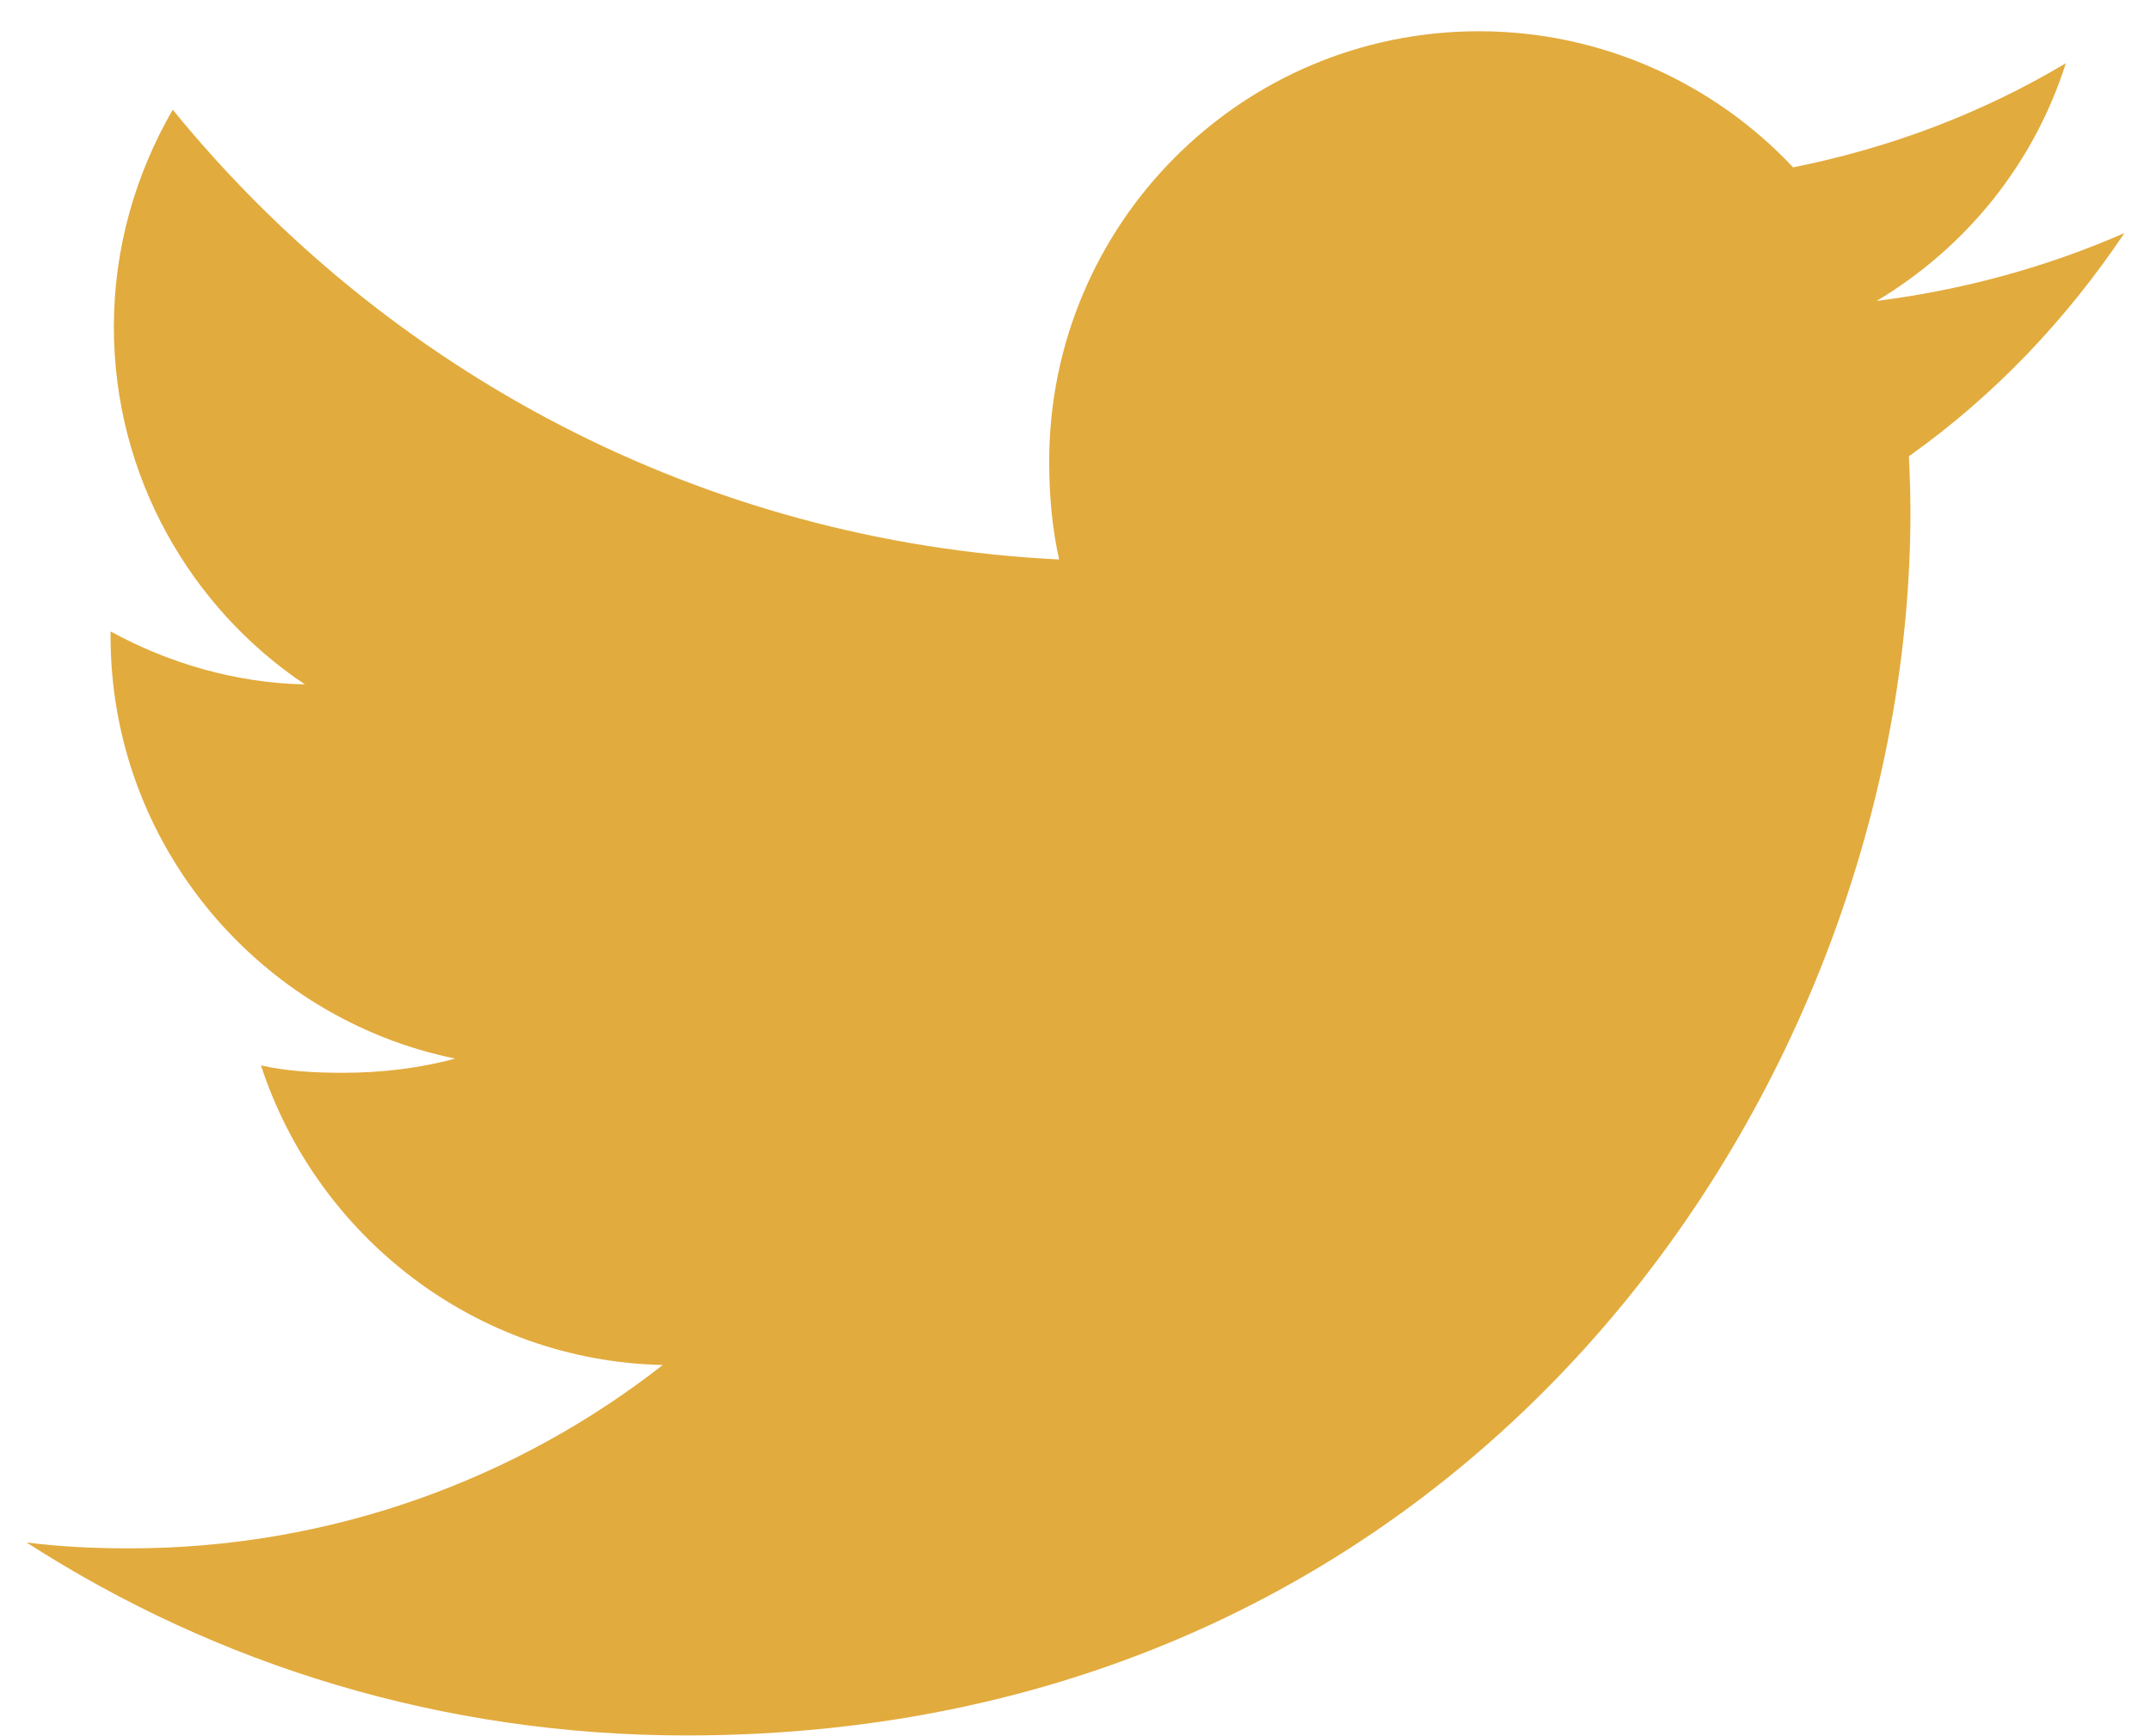 <svg width="26" height="21" viewBox="0 0 26 21" fill="none" xmlns="http://www.w3.org/2000/svg">
<path d="M25.691 2.819C24.747 3.232 23.742 3.507 22.694 3.64C23.772 2.996 24.595 1.985 24.982 0.765C23.977 1.365 22.867 1.788 21.684 2.024C20.73 1.008 19.369 0.378 17.885 0.378C15.006 0.378 12.688 2.716 12.688 5.581C12.688 5.993 12.723 6.389 12.808 6.767C8.485 6.556 4.659 4.483 2.089 1.327C1.64 2.105 1.377 2.996 1.377 3.955C1.377 5.757 2.304 7.353 3.687 8.278C2.851 8.262 2.031 8.019 1.337 7.637C1.337 7.653 1.337 7.673 1.337 7.694C1.337 10.222 3.14 12.321 5.504 12.804C5.08 12.92 4.619 12.976 4.14 12.976C3.807 12.976 3.471 12.957 3.156 12.887C3.829 14.946 5.742 16.461 8.015 16.51C6.246 17.894 3.999 18.728 1.567 18.728C1.14 18.728 0.731 18.709 0.322 18.657C2.626 20.142 5.356 20.991 8.301 20.991C17.871 20.991 23.103 13.063 23.103 6.191C23.103 5.961 23.095 5.739 23.084 5.519C24.116 4.786 24.984 3.871 25.691 2.819Z" fill="#E2AB3D"/>
</svg>
